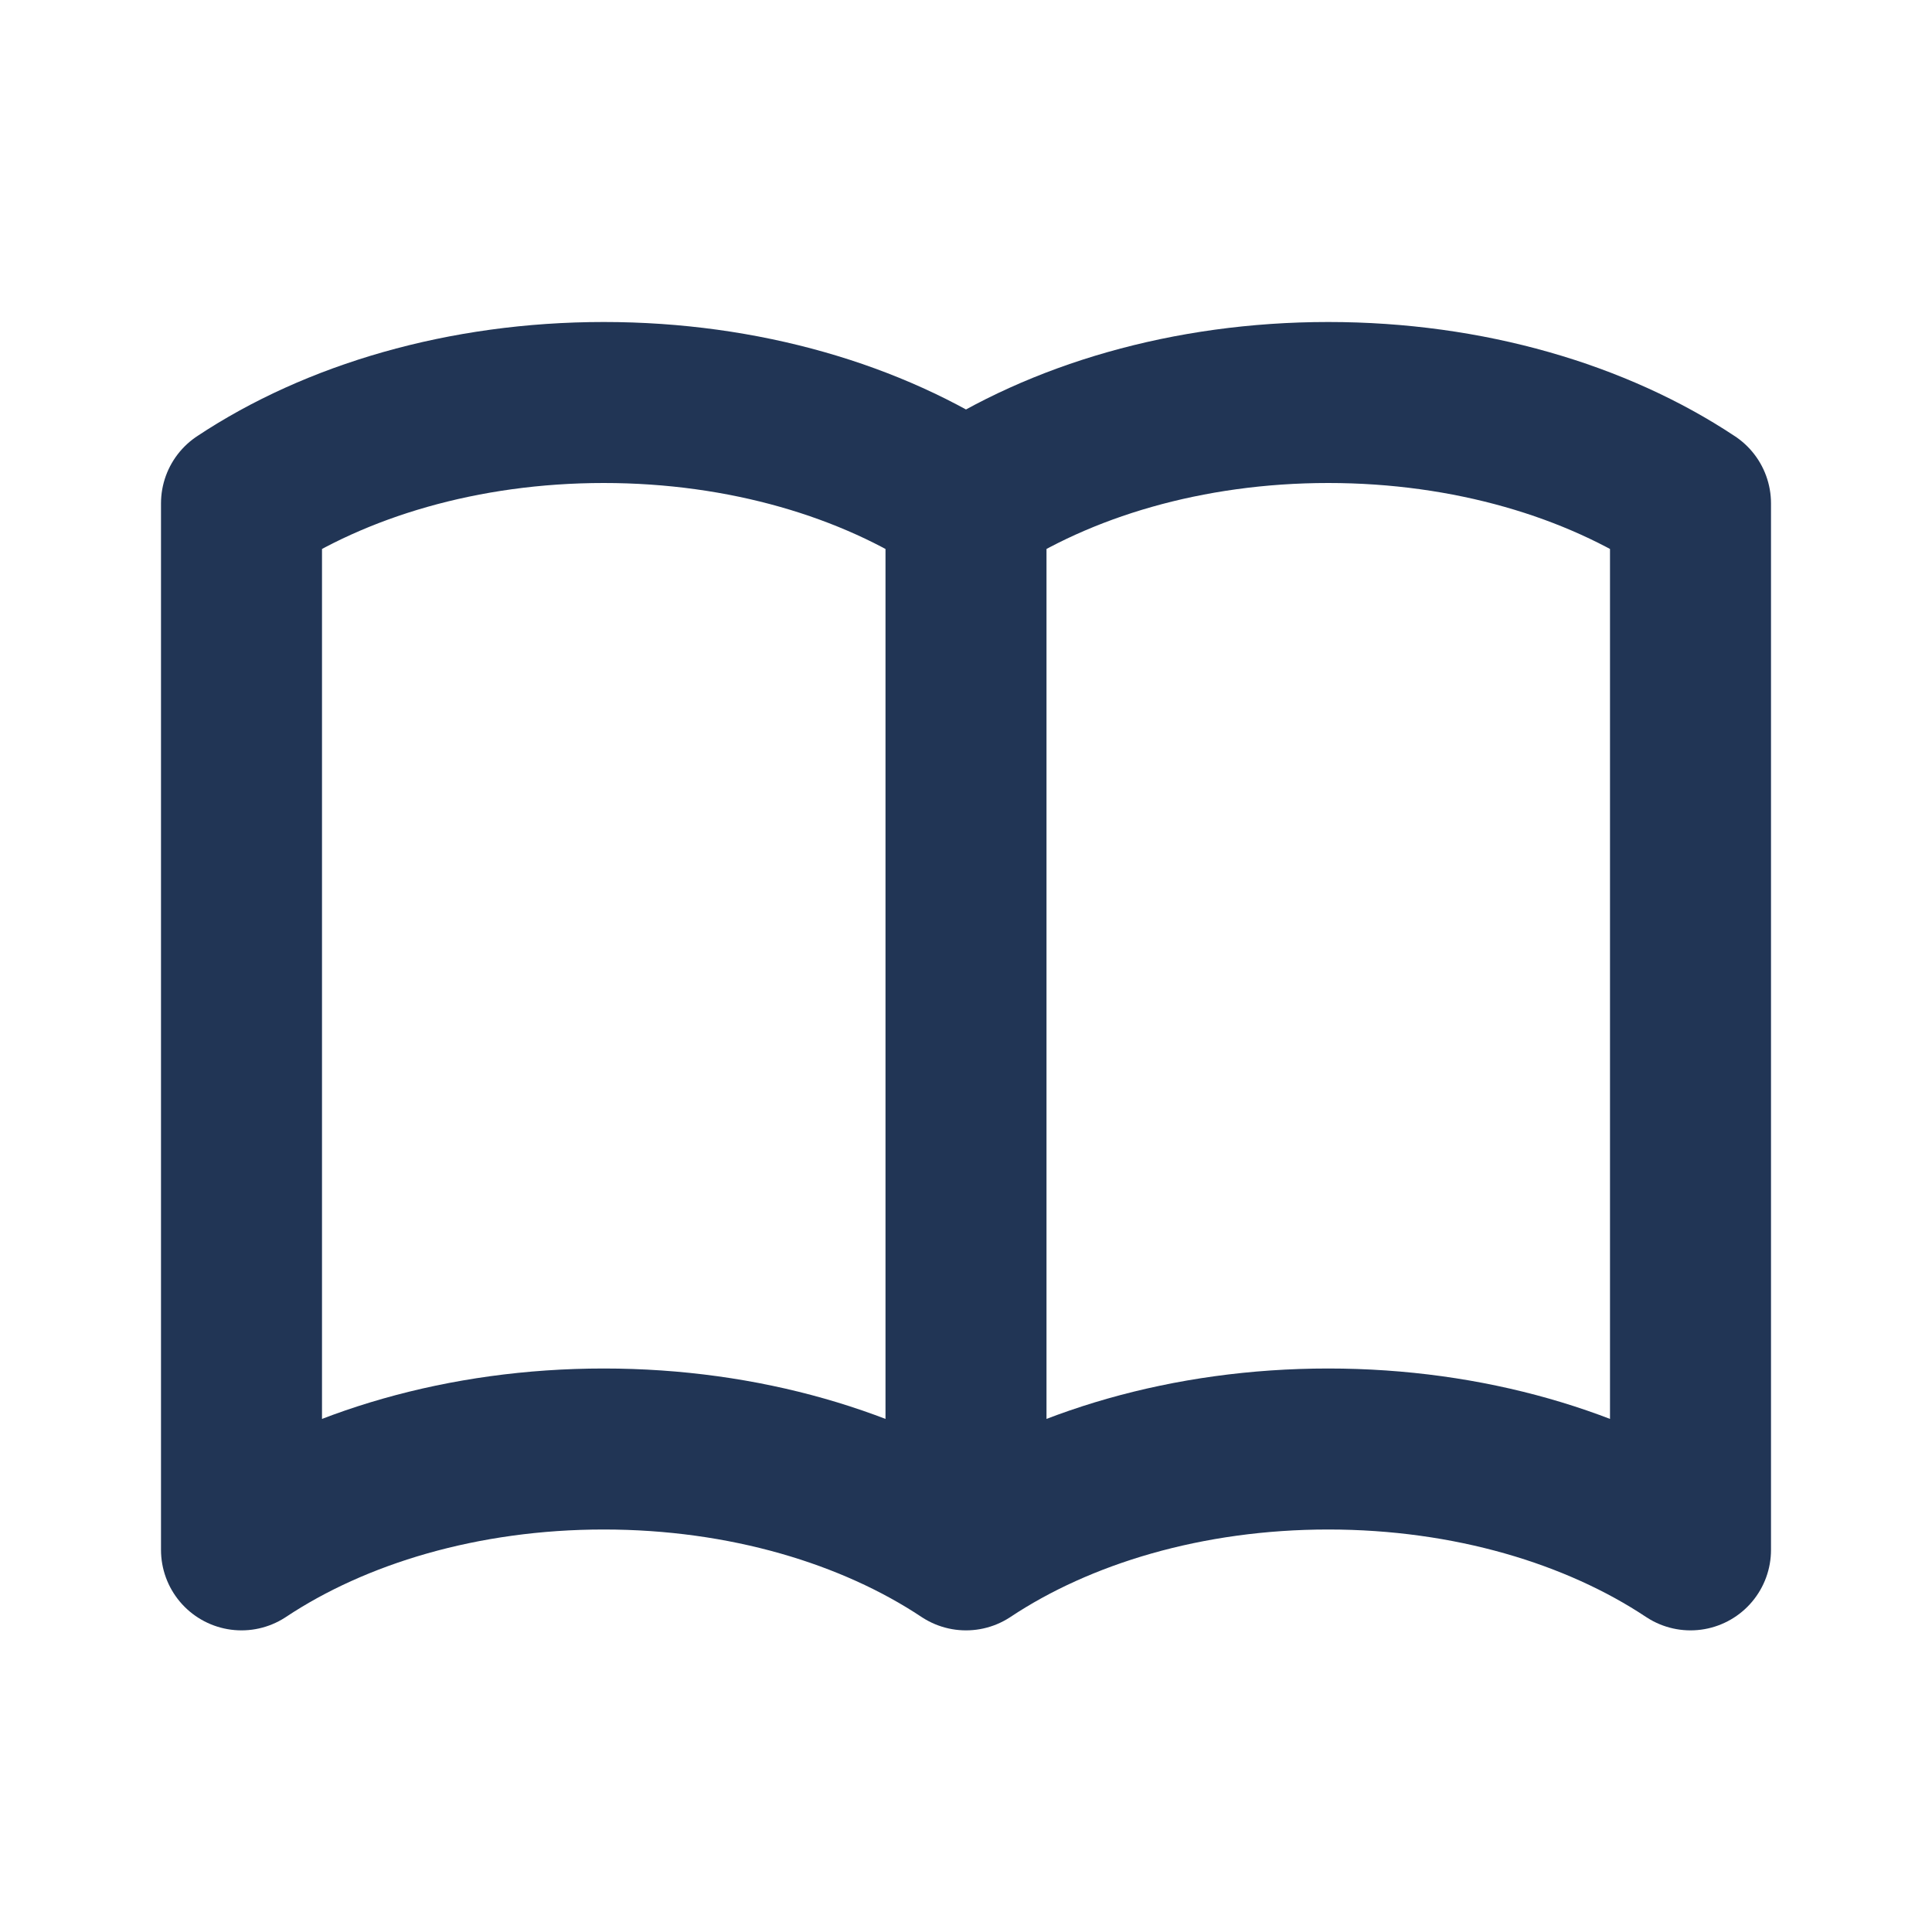 <svg width="24" height="24" viewBox="0 0 24 24" fill="none" xmlns="http://www.w3.org/2000/svg">
<g id="icons/explore">
<path id="Vector" d="M12 6.253C13.168 5.477 14.754 5 16.5 5C18.247 5 19.832 5.477 21 6.253V19.253C19.832 18.477 18.247 18 16.5 18C14.754 18 13.168 18.477 12 19.253M12 6.253V19.253V6.253ZM12 6.253C10.832 5.477 9.246 5 7.5 5C5.754 5 4.168 5.477 3 6.253V19.253C4.168 18.477 5.754 18 7.5 18C9.246 18 10.832 18.477 12 19.253V6.253Z" stroke="#213555" stroke-width="2" stroke-linecap="round" stroke-linejoin="round"/>
</g>
</svg>
